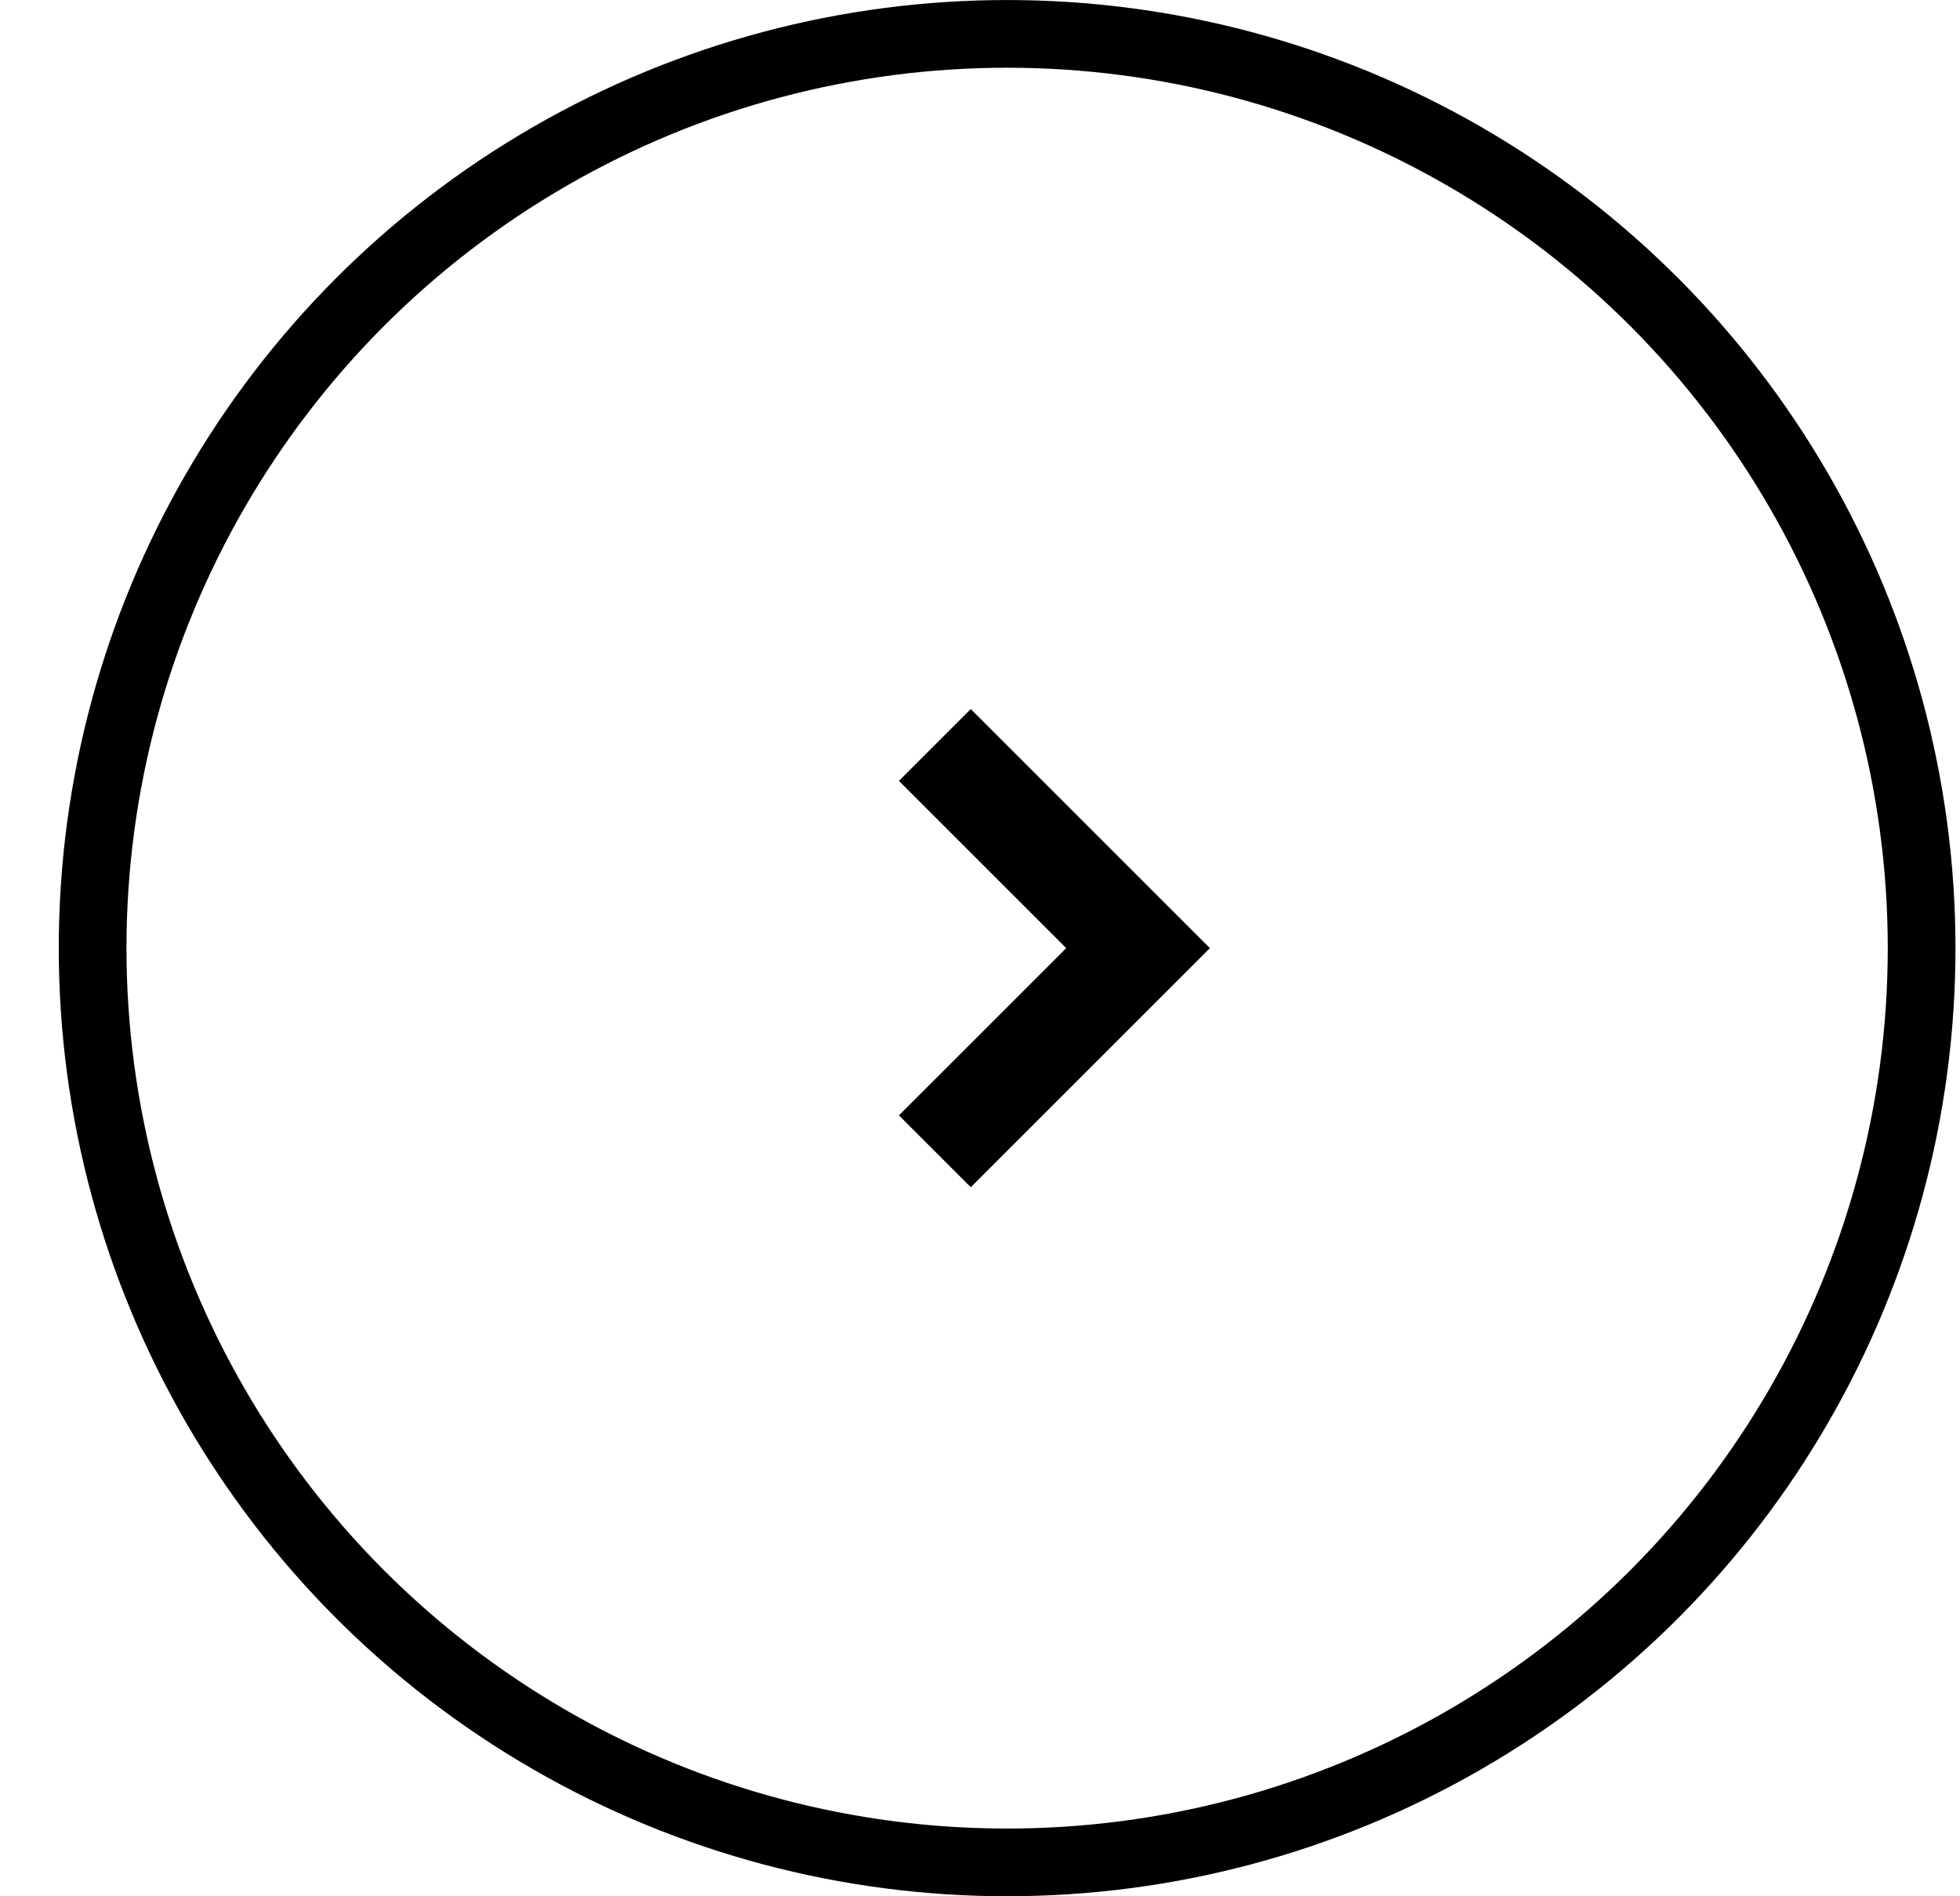 <svg width="31" height="30" viewBox="0 0 31 30" fill="none" xmlns="http://www.w3.org/2000/svg">
<path d="M14.786 18.214L18 15L14.786 11.786" stroke="black" stroke-width="1.607"/>
<circle cx="15.929" cy="15" r="14.464" stroke="black" stroke-width="1.071"/>
</svg>
